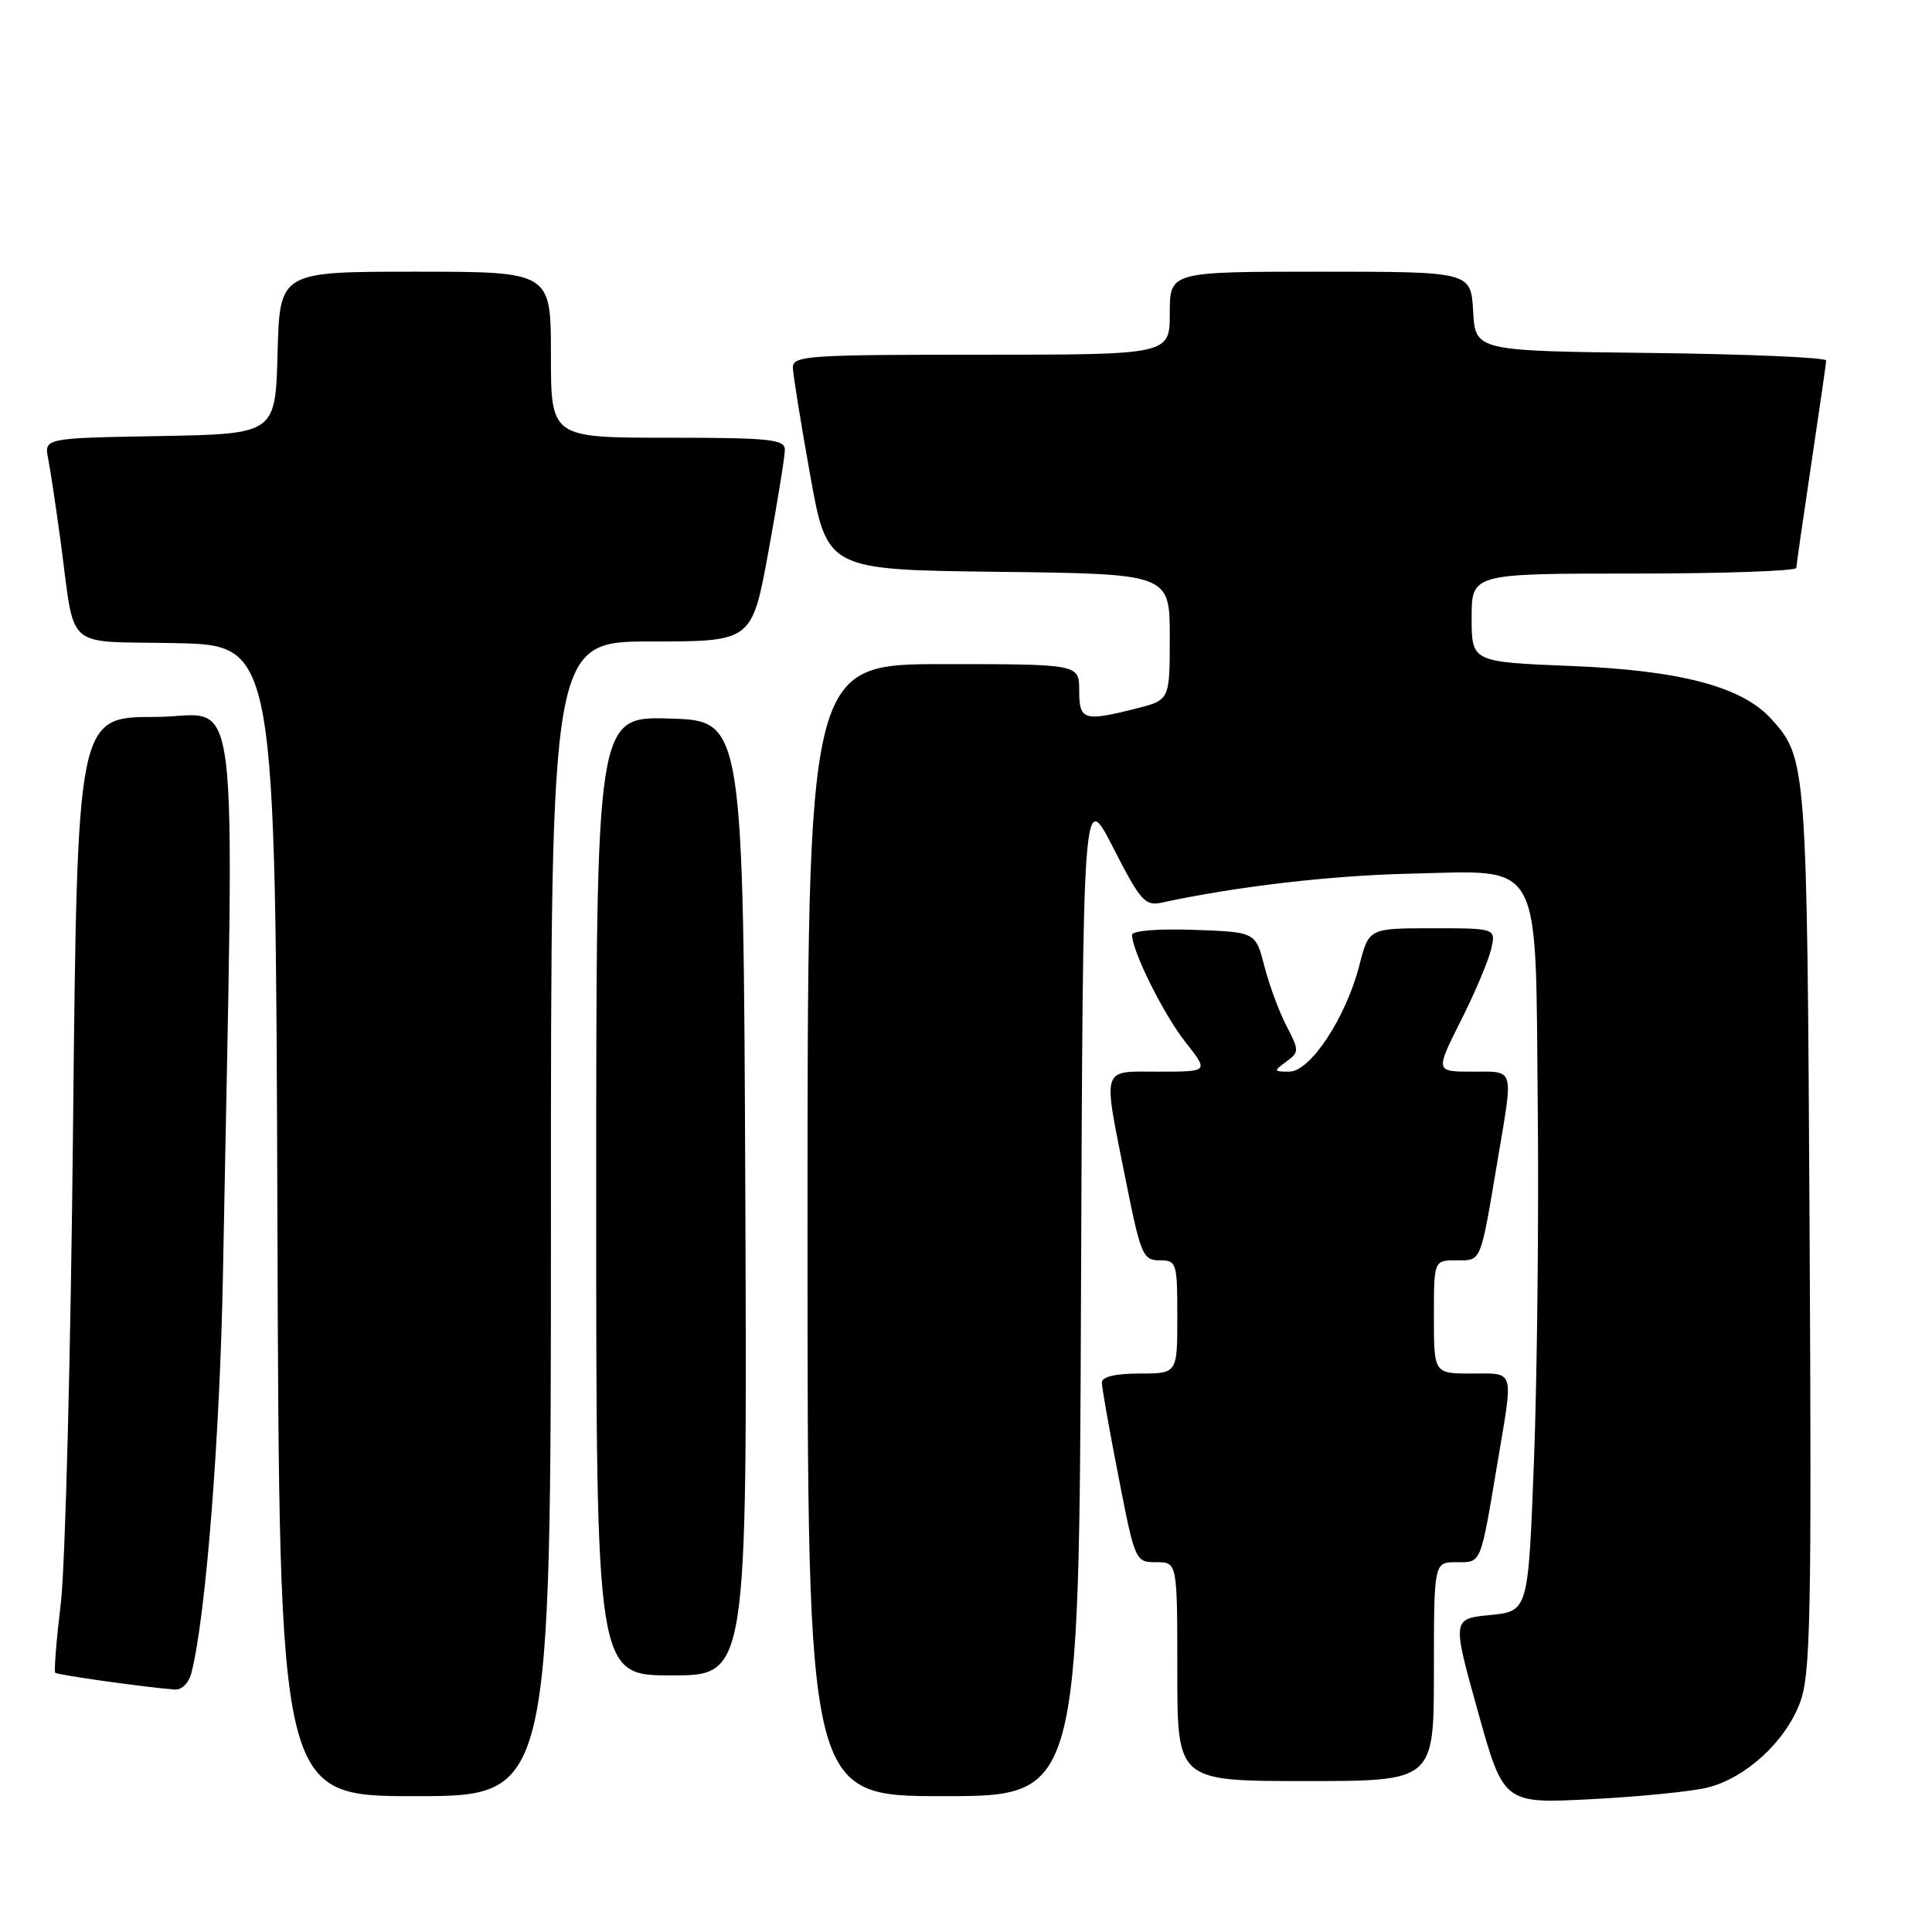 <?xml version="1.0" encoding="UTF-8" standalone="no"?>
<!DOCTYPE svg PUBLIC "-//W3C//DTD SVG 1.1//EN" "http://www.w3.org/Graphics/SVG/1.1/DTD/svg11.dtd" >
<svg xmlns="http://www.w3.org/2000/svg" xmlns:xlink="http://www.w3.org/1999/xlink" version="1.1" viewBox="0 0 256 256">
 <g >
 <path fill="currentColor"
d=" M 226.26 236.86 C 231.31 235.59 236.51 230.84 238.48 225.69 C 239.91 221.95 240.06 214.84 239.78 162.99 C 239.44 101.07 239.40 100.46 234.70 95.26 C 230.83 90.99 222.68 88.83 208.25 88.25 C 195.00 87.72 195.00 87.72 195.00 81.86 C 195.00 76.00 195.00 76.00 216.50 76.00 C 228.32 76.00 238.01 75.66 238.02 75.25 C 238.04 74.84 238.93 68.65 240.00 61.50 C 241.07 54.35 241.96 48.17 241.98 47.77 C 241.99 47.37 231.54 46.92 218.75 46.77 C 195.50 46.50 195.50 46.50 195.20 41.25 C 194.90 36.00 194.90 36.00 174.95 36.00 C 155.00 36.00 155.00 36.00 155.00 41.50 C 155.00 47.00 155.00 47.00 130.00 47.00 C 106.84 47.00 105.00 47.13 105.06 48.75 C 105.09 49.71 106.13 56.12 107.36 63.00 C 109.61 75.50 109.61 75.50 132.30 75.77 C 155.00 76.04 155.00 76.04 155.00 84.40 C 155.00 92.76 155.00 92.76 150.56 93.88 C 143.59 95.64 143.00 95.45 143.00 91.50 C 143.00 88.00 143.00 88.00 125.00 88.00 C 107.00 88.00 107.00 88.00 107.00 163.00 C 107.00 238.00 107.00 238.00 124.99 238.00 C 142.99 238.00 142.99 238.00 143.24 171.25 C 143.50 104.50 143.50 104.50 147.50 112.32 C 151.14 119.43 151.72 120.09 154.00 119.59 C 163.85 117.46 176.30 116.01 186.71 115.77 C 204.62 115.37 203.43 113.22 203.76 146.78 C 203.91 161.47 203.68 182.50 203.26 193.50 C 202.50 213.50 202.50 213.50 197.45 214.00 C 192.41 214.50 192.41 214.50 195.82 226.75 C 199.24 239.00 199.24 239.00 210.87 238.40 C 217.27 238.07 224.19 237.38 226.26 236.86 Z  M 73.00 161.50 C 73.00 85.00 73.00 85.00 86.32 85.00 C 99.64 85.00 99.64 85.00 101.82 73.09 C 103.02 66.53 104.00 60.46 104.00 59.59 C 104.00 58.21 101.99 58.00 88.50 58.00 C 73.00 58.00 73.00 58.00 73.00 47.00 C 73.00 36.00 73.00 36.00 55.03 36.00 C 37.07 36.00 37.07 36.00 36.78 46.75 C 36.50 57.50 36.50 57.50 21.18 57.78 C 5.85 58.05 5.85 58.05 6.38 60.78 C 6.68 62.27 7.40 67.10 8.00 71.50 C 10.04 86.54 8.21 84.90 23.32 85.22 C 36.50 85.50 36.50 85.50 36.76 161.75 C 37.01 238.00 37.01 238.00 55.01 238.00 C 73.00 238.00 73.00 238.00 73.00 161.50 Z  M 190.00 221.50 C 190.00 207.00 190.00 207.00 192.98 207.00 C 196.34 207.00 196.12 207.54 198.48 193.50 C 200.54 181.27 200.76 182.00 195.00 182.00 C 190.00 182.00 190.00 182.00 190.00 174.50 C 190.00 167.00 190.00 167.00 192.98 167.00 C 196.34 167.00 196.12 167.54 198.48 153.50 C 200.54 141.28 200.75 142.00 195.09 142.00 C 190.18 142.00 190.18 142.00 193.57 135.25 C 195.44 131.54 197.24 127.26 197.59 125.75 C 198.22 123.00 198.22 123.00 189.80 123.00 C 181.38 123.00 181.38 123.00 180.12 127.92 C 178.34 134.84 173.62 142.00 170.83 142.00 C 168.75 142.00 168.73 141.92 170.43 140.68 C 172.16 139.41 172.17 139.22 170.46 135.93 C 169.48 134.04 168.16 130.47 167.53 128.00 C 166.37 123.50 166.37 123.50 158.19 123.21 C 153.44 123.04 150.00 123.32 150.00 123.88 C 150.00 126.01 154.23 134.51 157.11 138.13 C 160.17 142.00 160.17 142.00 153.58 142.00 C 145.81 142.00 146.11 141.04 149.14 156.25 C 151.14 166.27 151.44 167.00 153.64 167.00 C 155.91 167.00 156.00 167.29 156.00 174.50 C 156.00 182.00 156.00 182.00 151.00 182.00 C 147.82 182.00 146.00 182.43 146.00 183.18 C 146.00 183.83 146.99 189.46 148.21 195.68 C 150.39 206.88 150.44 207.00 153.21 207.00 C 156.00 207.00 156.00 207.00 156.00 221.50 C 156.00 236.00 156.00 236.00 173.00 236.00 C 190.00 236.00 190.00 236.00 190.00 221.50 Z  M 25.39 221.57 C 27.29 213.99 29.15 190.34 29.55 168.50 C 31.06 86.81 32.06 95.00 20.54 95.00 C 10.24 95.00 10.24 95.00 9.68 149.25 C 9.38 179.09 8.65 207.51 8.06 212.41 C 7.47 217.32 7.14 221.47 7.32 221.65 C 7.61 221.94 19.20 223.57 23.14 223.87 C 24.10 223.95 25.04 223.00 25.39 221.57 Z  M 98.76 158.75 C 98.50 95.50 98.50 95.50 88.75 95.21 C 79.00 94.93 79.00 94.93 79.00 158.46 C 79.00 222.00 79.00 222.00 89.01 222.00 C 99.01 222.00 99.01 222.00 98.76 158.75 Z "/>
</g>
</svg>